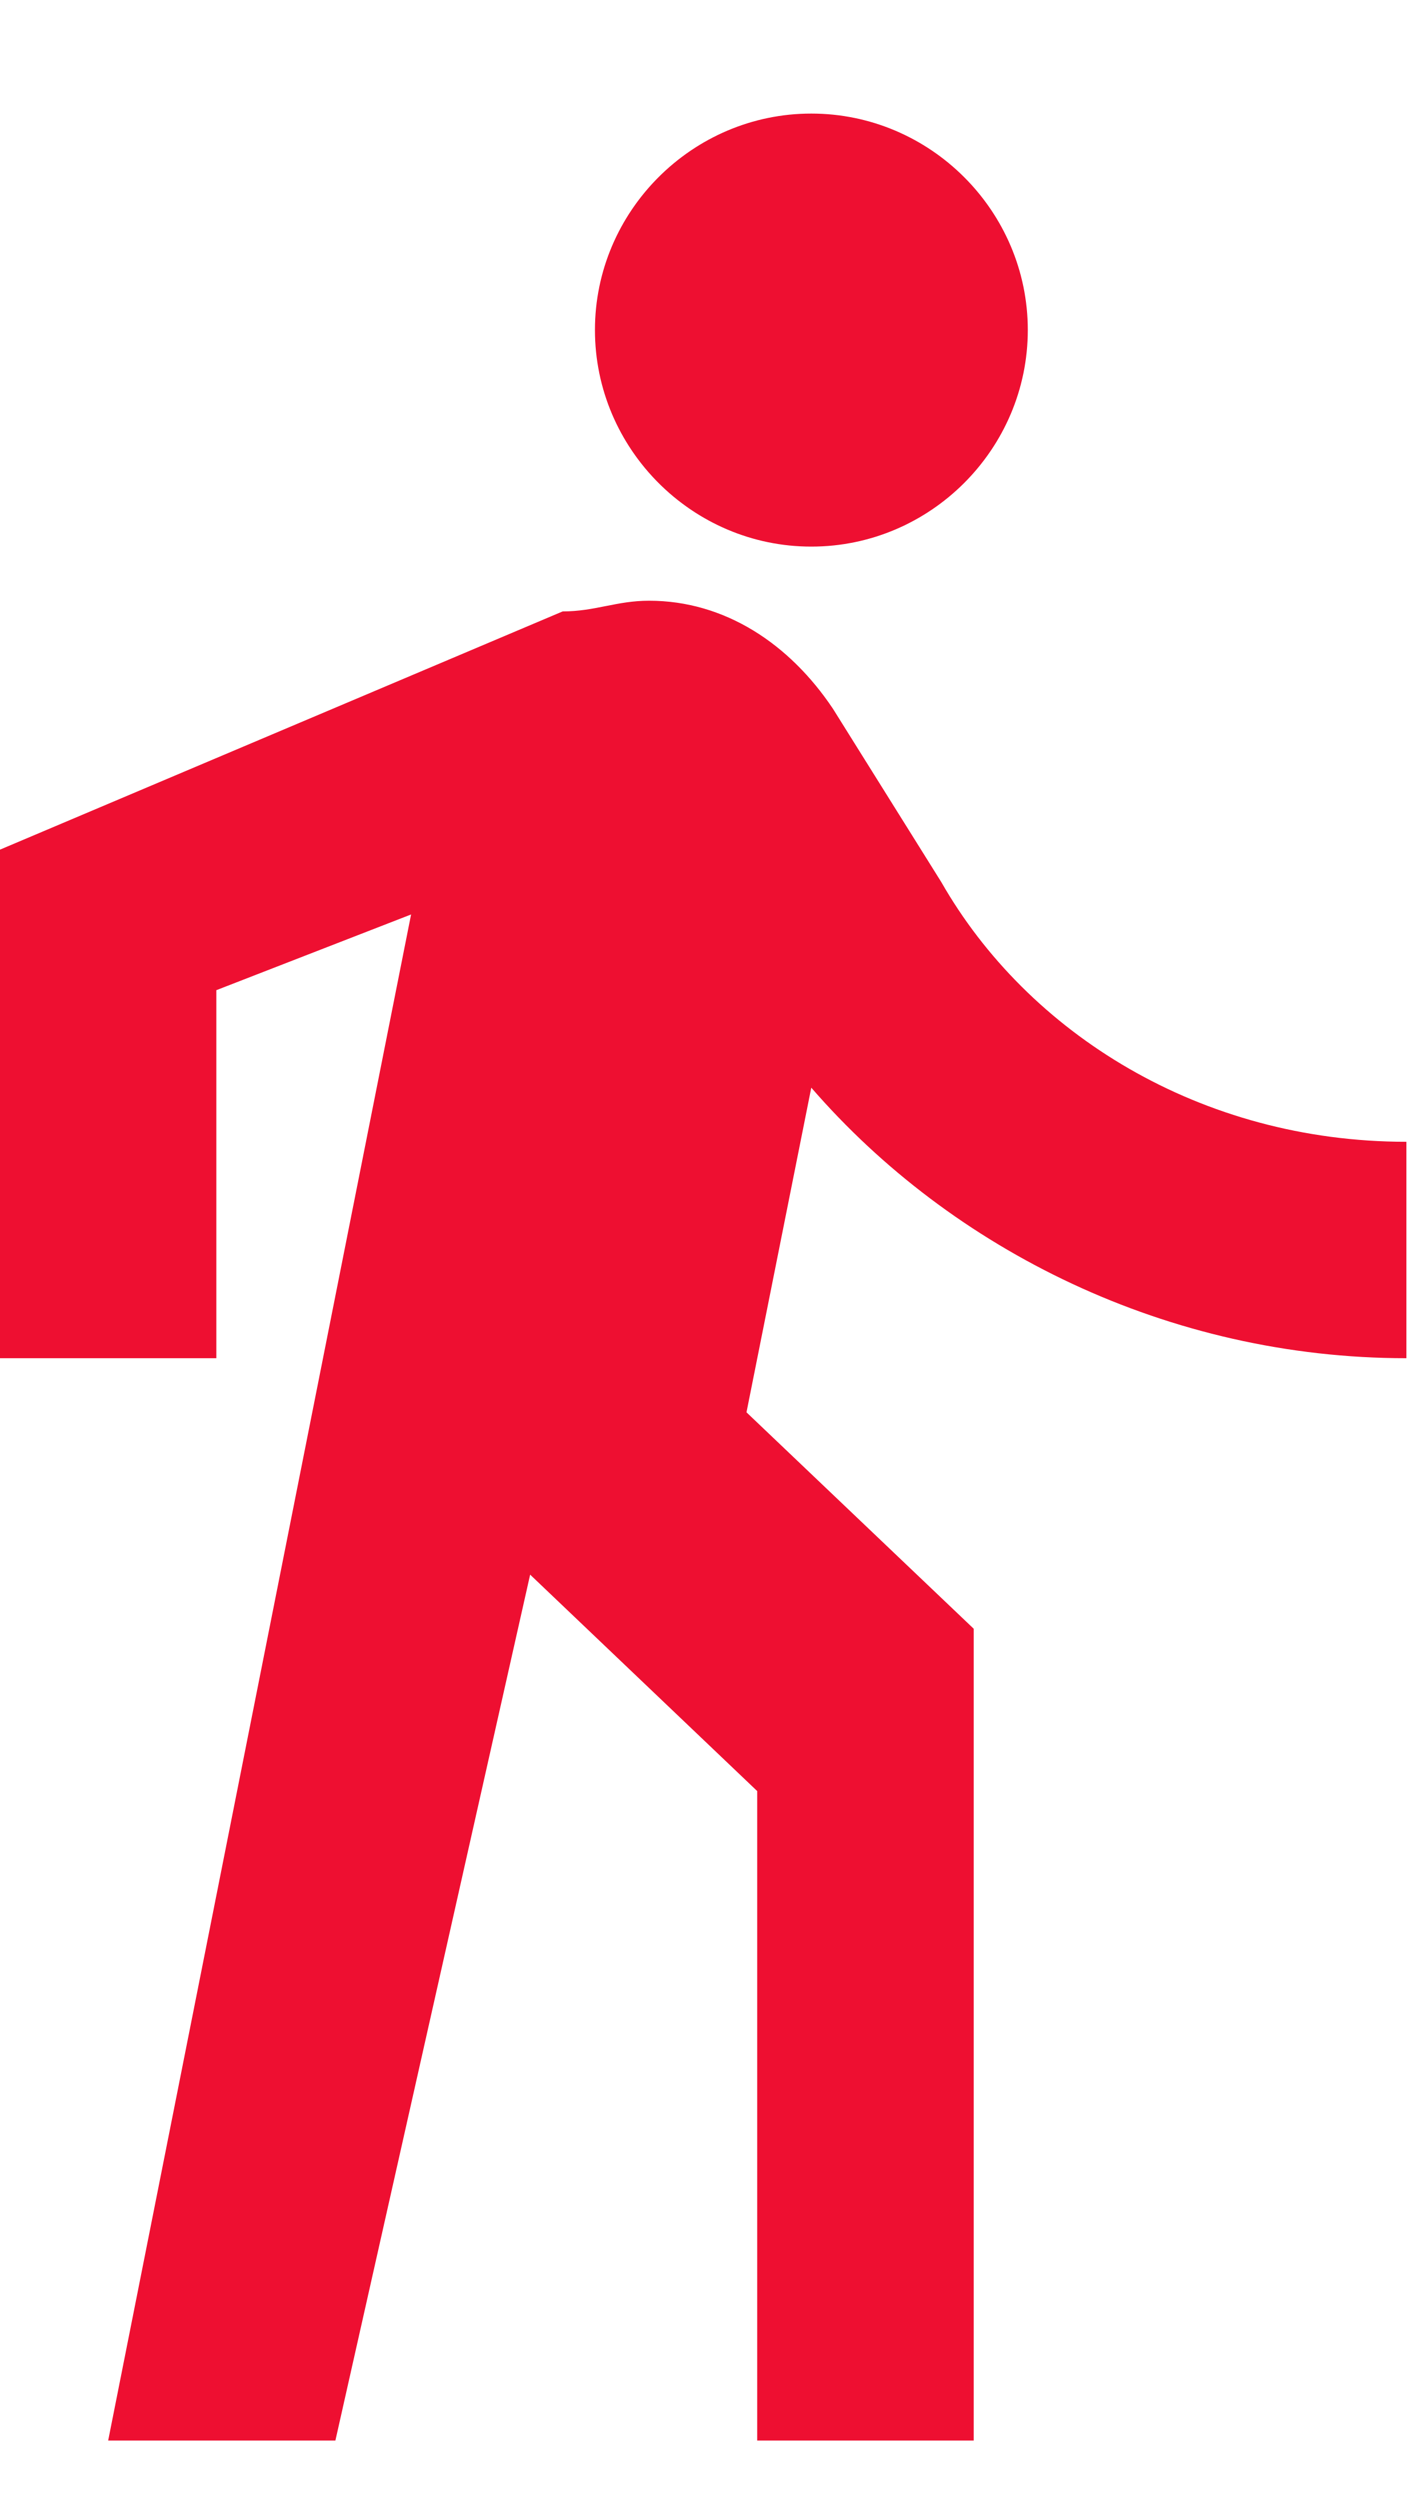 <svg width="8" height="14" viewBox="0 0 8 14" fill="none" xmlns="http://www.w3.org/2000/svg">
<path d="M4.545 3.061C5.212 3.061 5.758 2.515 5.758 1.848C5.758 1.182 5.212 0.636 4.545 0.636C3.879 0.636 3.333 1.182 3.333 1.848C3.333 2.515 3.879 3.061 4.545 3.061ZM2.303 5.121L0.606 13.667H1.879L2.97 8.818L4.242 10.03V13.667H5.455V9.121L4.182 7.909L4.545 6.091C5.333 7 6.545 7.606 7.879 7.606V6.394C6.727 6.394 5.758 5.788 5.273 4.939L4.667 3.97C4.424 3.606 4.061 3.364 3.636 3.364C3.455 3.364 3.333 3.424 3.152 3.424L0 4.758V7.606H1.212V5.545L2.303 5.121Z" fill="#EE0F31"/>
</svg>
